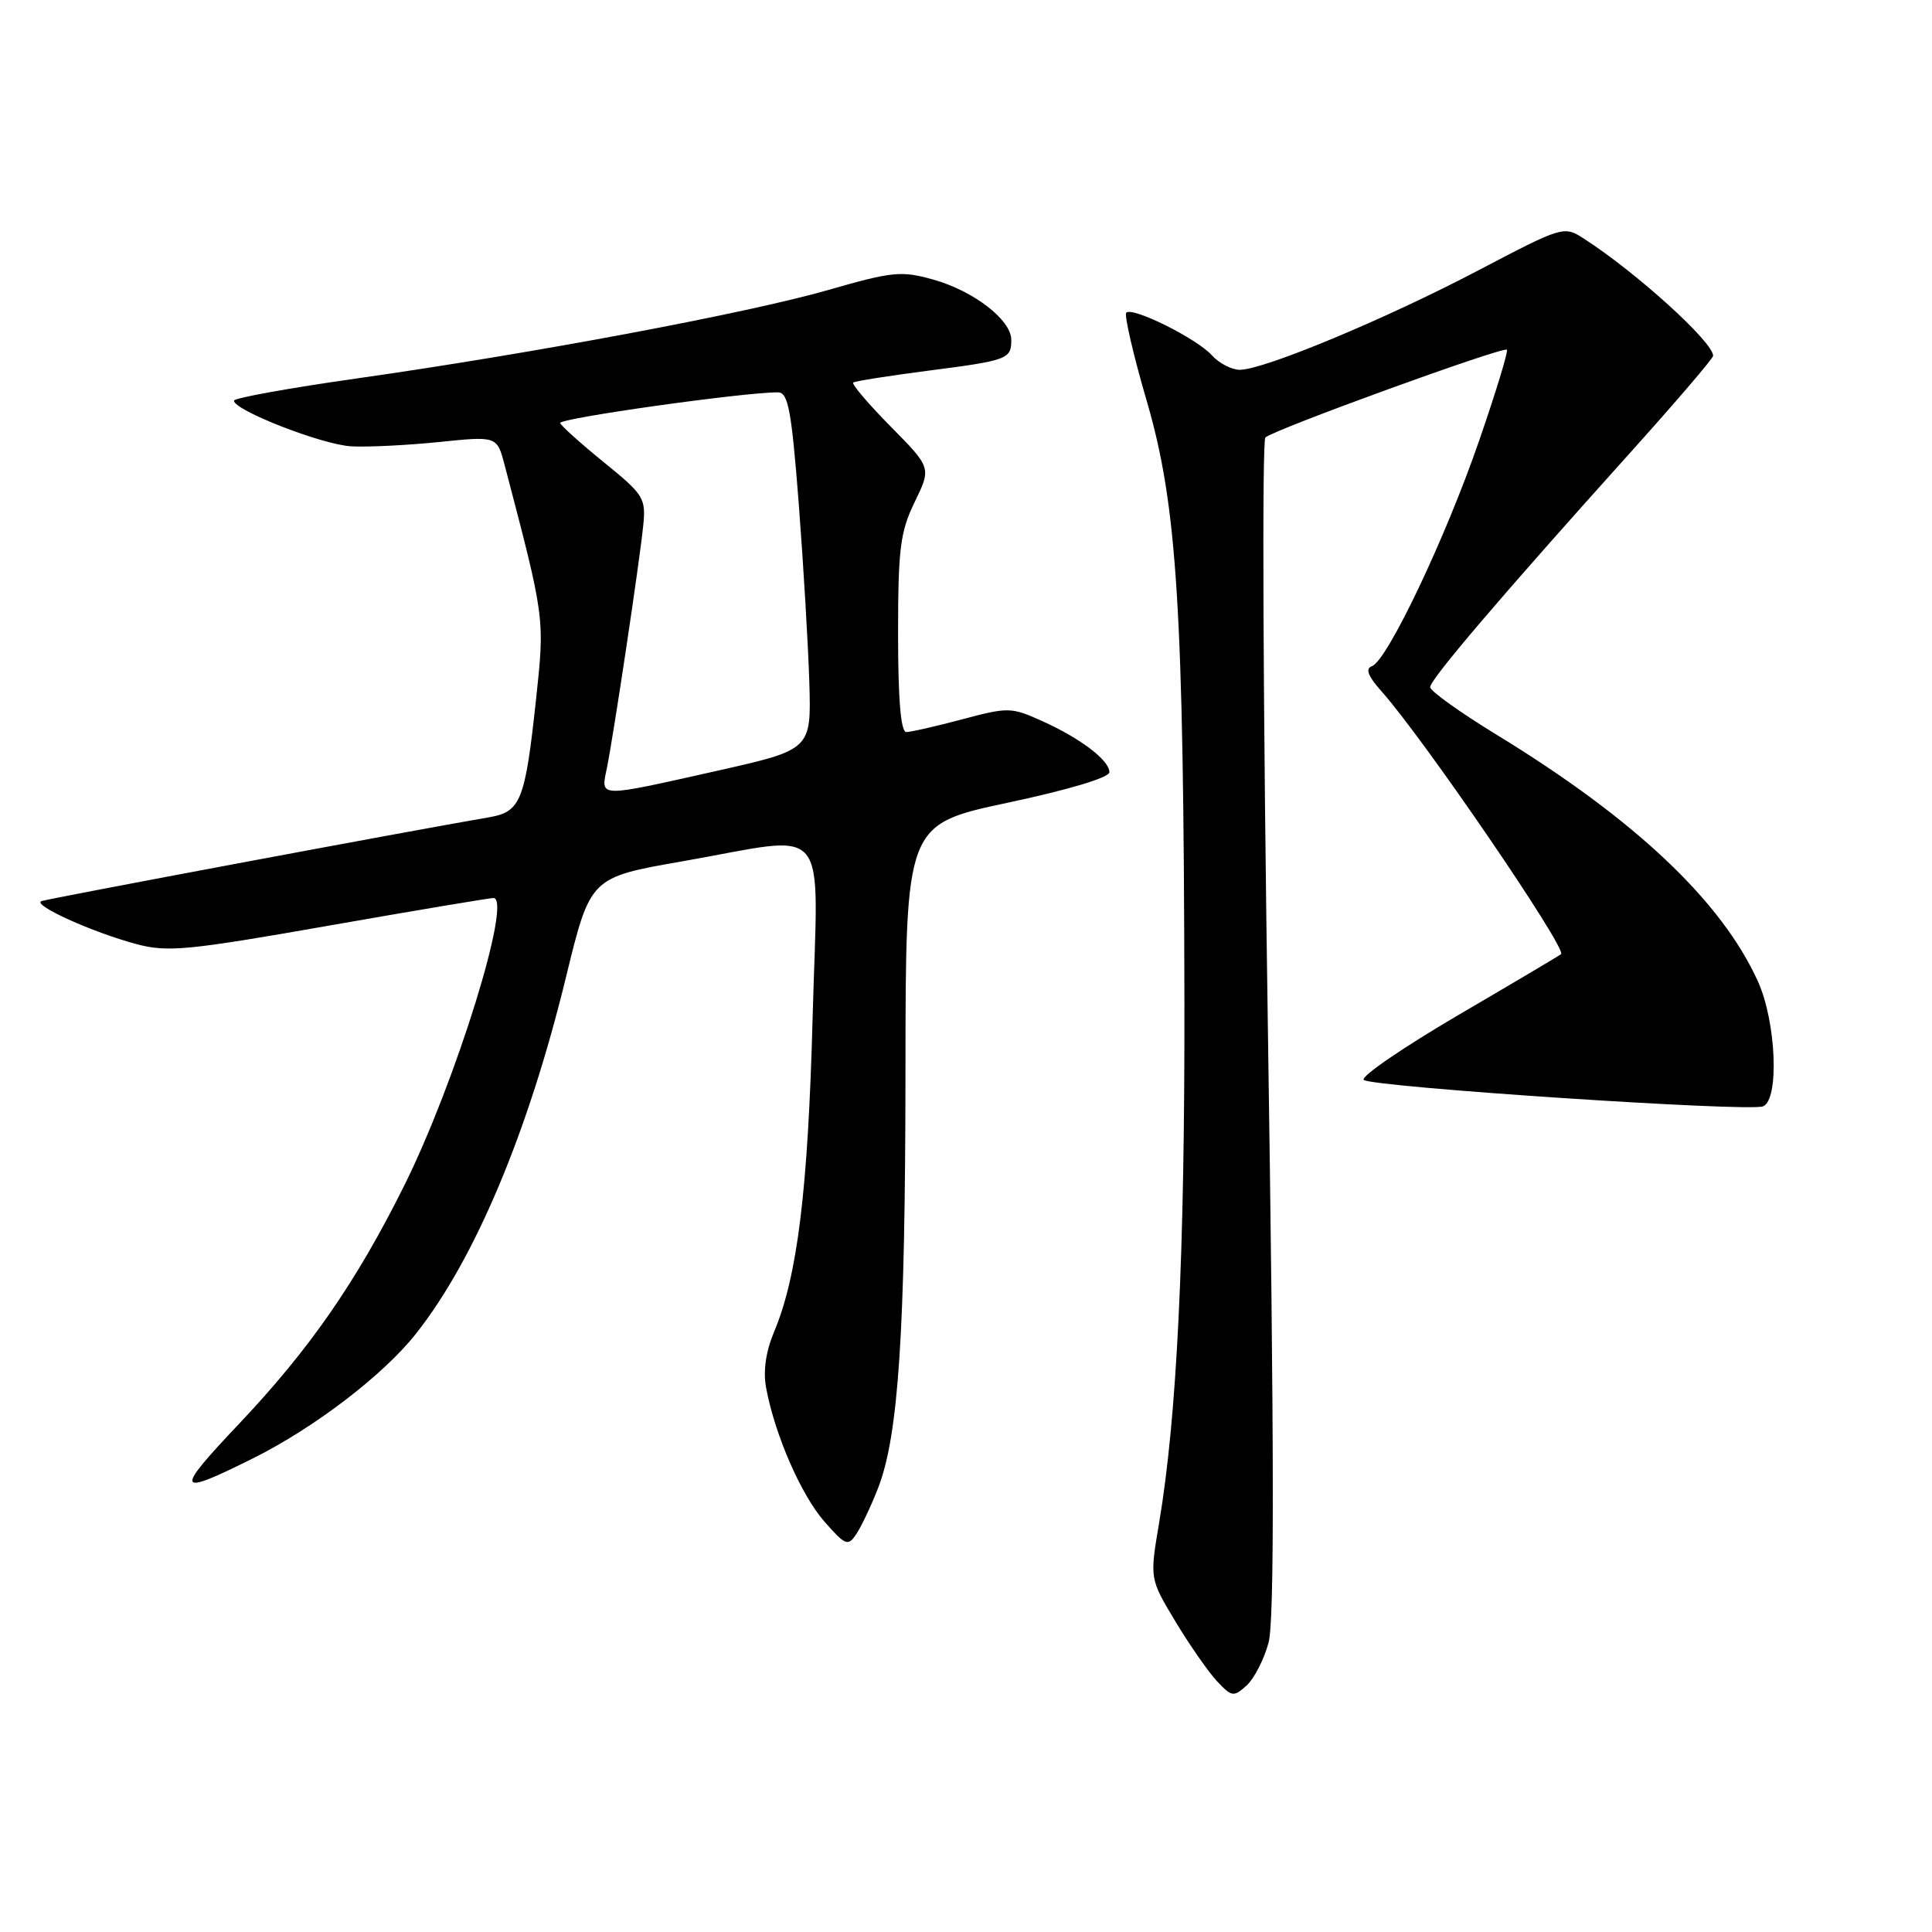 <?xml version="1.0" encoding="UTF-8" standalone="no"?>
<!DOCTYPE svg PUBLIC "-//W3C//DTD SVG 1.1//EN" "http://www.w3.org/Graphics/SVG/1.1/DTD/svg11.dtd" >
<svg xmlns="http://www.w3.org/2000/svg" xmlns:xlink="http://www.w3.org/1999/xlink" version="1.1" viewBox="0 0 256 256">
 <g >
 <path fill="currentColor"
d=" M 168.09 217.66 C 168.87 214.77 168.84 191.90 168.00 136.21 C 167.36 93.62 167.21 58.41 167.67 57.97 C 168.74 56.94 199.21 45.87 199.67 46.34 C 199.87 46.54 198.21 51.98 195.98 58.43 C 191.54 71.30 183.82 87.54 181.79 88.27 C 180.88 88.60 181.26 89.59 183.07 91.62 C 188.61 97.82 207.67 125.73 206.85 126.43 C 206.66 126.60 200.52 130.24 193.20 134.52 C 185.89 138.81 180.27 142.66 180.70 143.09 C 181.68 144.03 231.64 147.35 233.60 146.60 C 235.79 145.76 235.37 135.42 232.93 130.03 C 228.10 119.38 216.61 108.54 198.33 97.37 C 193.47 94.40 189.50 91.56 189.50 91.05 C 189.50 90.03 199.09 78.79 215.87 60.14 C 221.99 53.34 227.00 47.49 227.00 47.14 C 226.98 45.30 216.79 36.07 209.84 31.60 C 207.22 29.91 207.05 29.97 195.84 35.85 C 183.59 42.28 167.46 49.00 164.28 49.00 C 163.20 49.00 161.52 48.13 160.56 47.06 C 158.55 44.84 150.05 40.62 149.24 41.43 C 148.94 41.73 150.17 47.04 151.98 53.24 C 155.98 66.97 156.85 80.76 156.94 132.44 C 157.00 166.19 155.95 187.81 153.58 201.84 C 152.34 209.18 152.34 209.18 155.74 214.84 C 157.61 217.95 160.09 221.51 161.24 222.75 C 163.21 224.85 163.46 224.89 165.18 223.34 C 166.18 222.43 167.50 219.87 168.09 217.66 Z  M 116.34 197.20 C 119.06 190.24 119.96 176.56 119.98 141.87 C 120.00 109.25 120.00 109.25 133.50 106.37 C 141.56 104.66 147.00 103.03 147.00 102.32 C 147.00 100.74 143.19 97.84 138.06 95.53 C 134.01 93.70 133.58 93.69 127.51 95.31 C 124.02 96.24 120.68 97.00 120.09 97.00 C 119.36 97.00 119.00 92.69 119.00 84.03 C 119.00 72.69 119.28 70.48 121.20 66.52 C 123.41 61.98 123.41 61.98 118.01 56.51 C 115.05 53.51 112.82 50.89 113.06 50.69 C 113.30 50.50 117.73 49.80 122.91 49.13 C 133.54 47.76 134.00 47.59 134.00 45.03 C 134.00 42.39 129.01 38.54 123.64 37.04 C 119.44 35.86 118.24 35.98 109.77 38.42 C 99.07 41.49 70.76 46.81 47.25 50.15 C 38.31 51.42 31.00 52.74 31.00 53.09 C 31.00 54.37 42.69 58.93 46.54 59.14 C 48.72 59.26 53.96 59.00 58.18 58.57 C 65.86 57.78 65.86 57.78 66.87 61.64 C 72.23 82.07 72.19 81.83 71.02 92.75 C 69.58 106.11 69.00 107.57 64.83 108.29 C 54.32 110.09 6.34 119.08 5.50 119.40 C 4.19 119.89 12.24 123.54 18.09 125.10 C 22.18 126.20 24.88 125.94 43.58 122.65 C 55.09 120.63 64.90 118.99 65.38 118.99 C 67.93 119.02 60.40 143.33 53.59 157.04 C 47.22 169.85 41.04 178.77 31.64 188.70 C 23.04 197.78 23.27 198.35 33.50 193.25 C 41.64 189.20 50.80 182.20 55.12 176.72 C 62.92 166.86 70.00 150.03 75.02 129.38 C 78.22 116.26 78.22 116.26 90.42 114.13 C 110.38 110.64 108.39 108.26 107.68 134.75 C 107.07 157.69 105.67 169.12 102.56 176.50 C 101.47 179.11 101.10 181.69 101.52 183.92 C 102.67 190.12 106.16 198.11 109.24 201.62 C 112.03 204.79 112.36 204.93 113.46 203.28 C 114.12 202.30 115.42 199.56 116.34 197.20 Z  M 80.42 101.75 C 81.29 97.49 84.73 74.58 85.23 69.65 C 85.60 66.02 85.31 65.55 80.06 61.29 C 77.00 58.81 74.38 56.45 74.22 56.06 C 73.98 55.43 98.71 51.95 103.10 51.99 C 104.44 52.00 104.88 54.39 105.84 66.75 C 106.46 74.86 107.09 85.51 107.24 90.42 C 107.50 99.33 107.50 99.33 95.00 102.14 C 79.02 105.72 79.60 105.74 80.42 101.75 Z "/>
</g>
</svg>